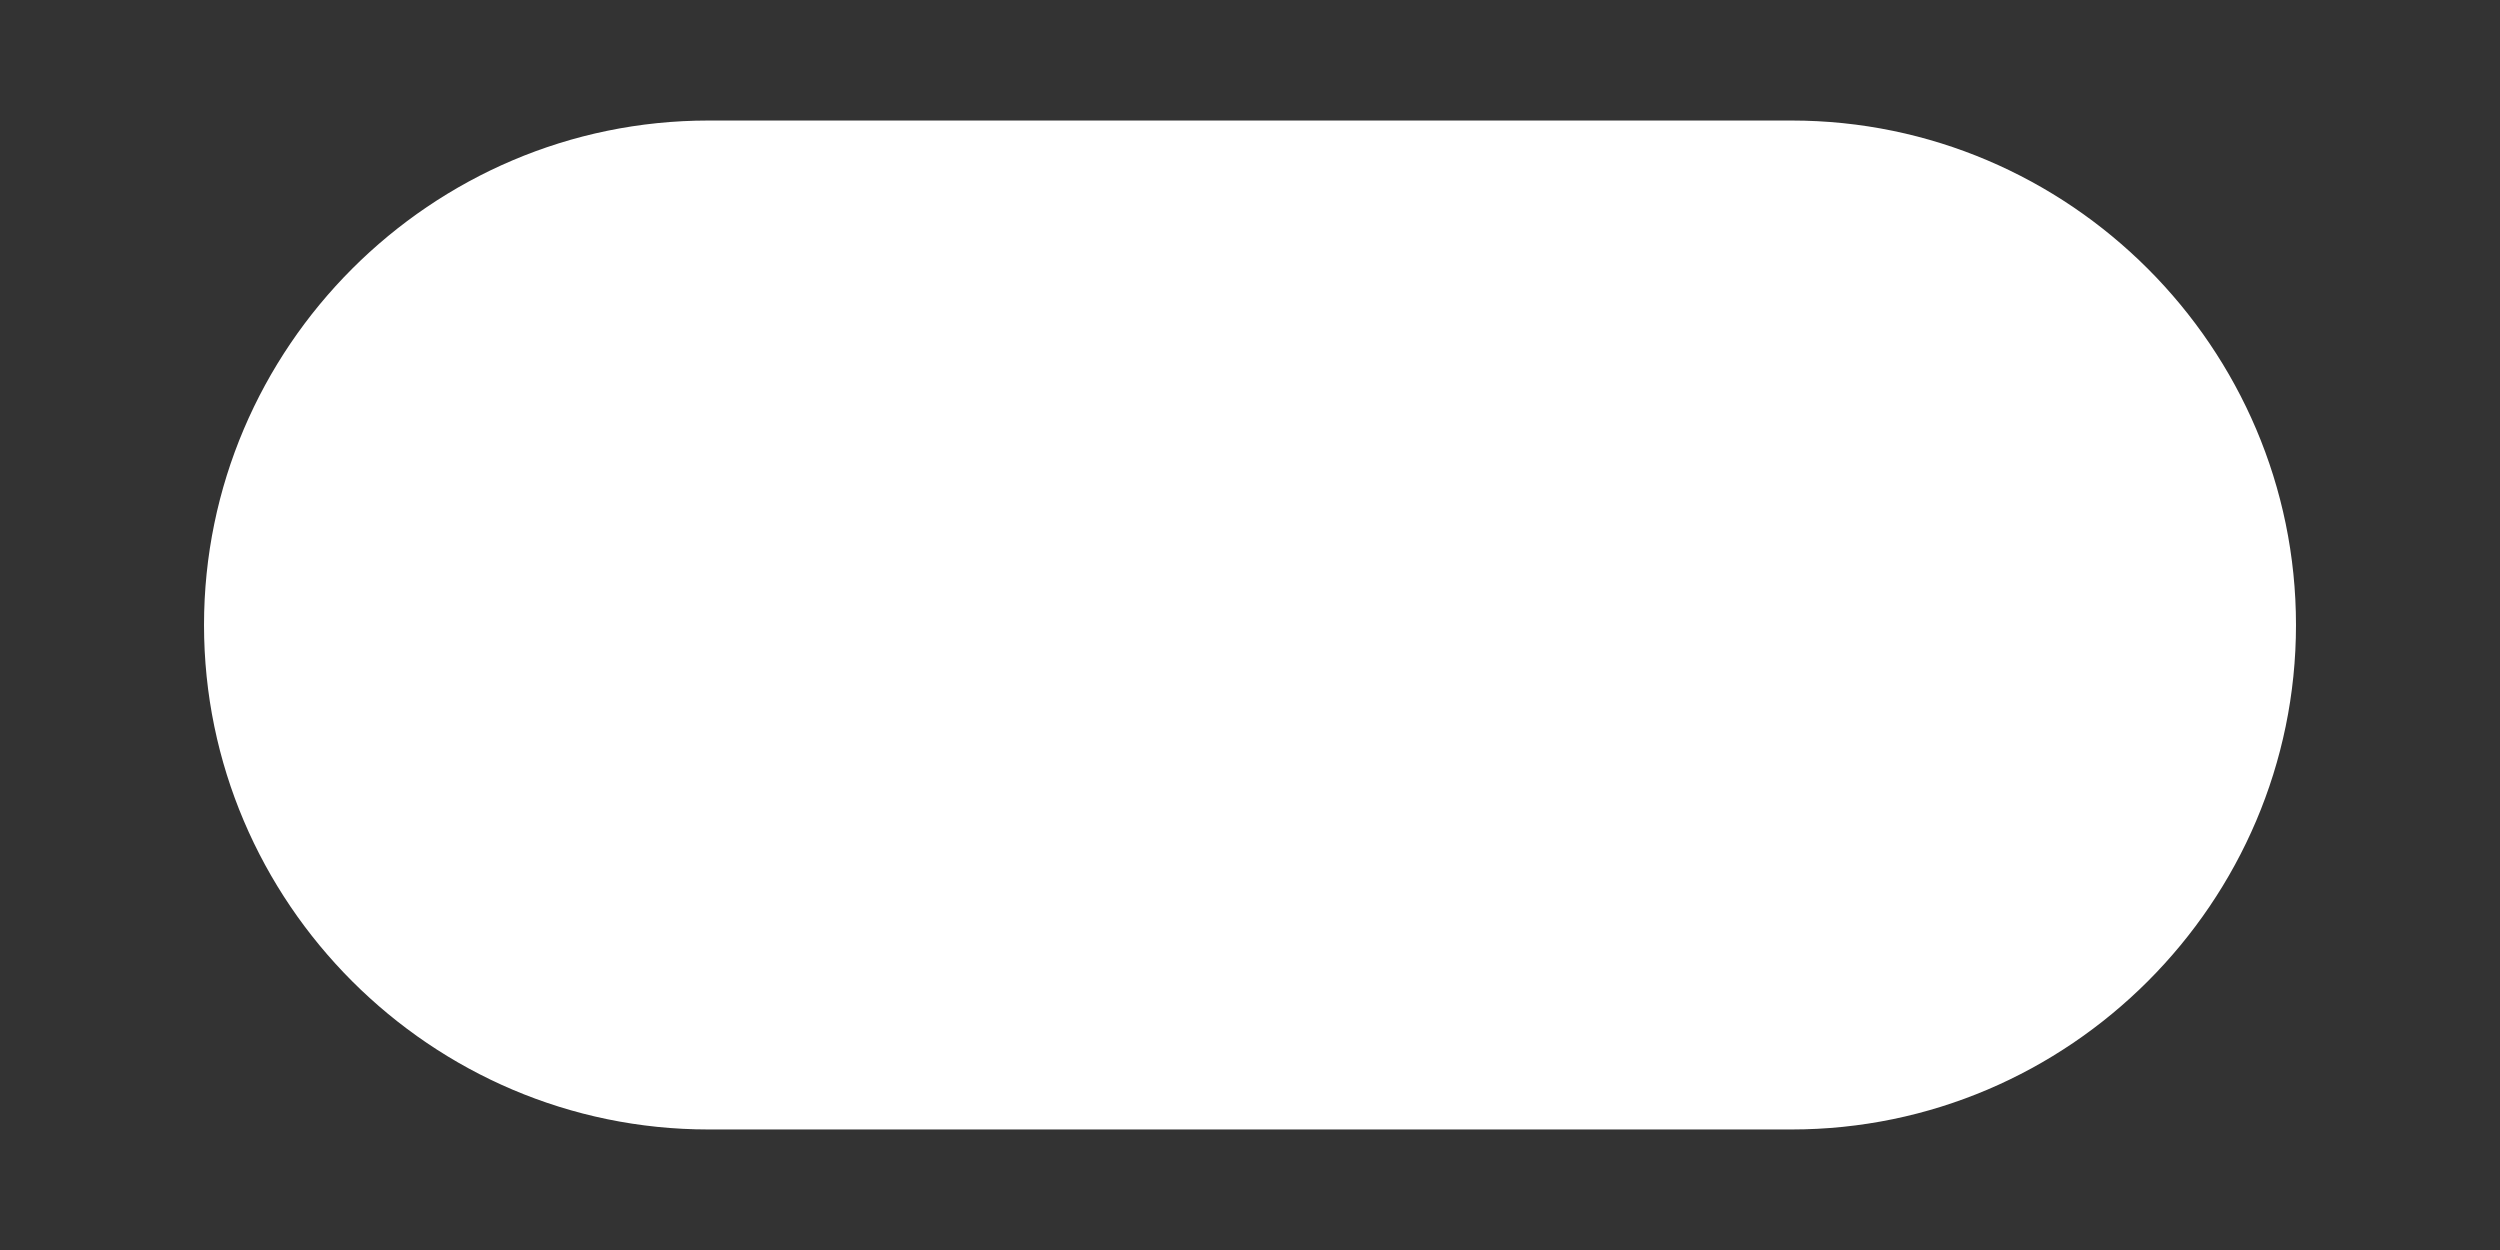 <?xml version="1.0" encoding="utf-8"?>
<!-- Generator: Adobe Illustrator 16.0.0, SVG Export Plug-In . SVG Version: 6.00 Build 0)  -->
<!DOCTYPE svg PUBLIC "-//W3C//DTD SVG 1.1//EN" "http://www.w3.org/Graphics/SVG/1.1/DTD/svg11.dtd">
<svg version="1.1" id="图层_1" xmlns="http://www.w3.org/2000/svg" xmlns:xlink="http://www.w3.org/1999/xlink" x="0px" y="0px"
	 width="5669.29px" height="2834.65px" viewBox="0 0 5669.29 2834.65" enable-background="new 0 0 5669.29 2834.65"
	 xml:space="preserve">
<rect x="0" y="0" width="5669.29" height="2834.65" fill="#333333" stroke="none"/>
<g>
	<path fill="#FFFFFF" d="M5206.645,1417.325c0,629.2-514.801,1144-1144,1144H1606.646c-629.2,0-1144-514.8-1144-1144
		s514.8-1144,1144-1144h2455.999C4691.844,273.325,5206.645,788.125,5206.645,1417.325z"/>
</g>
</svg>
